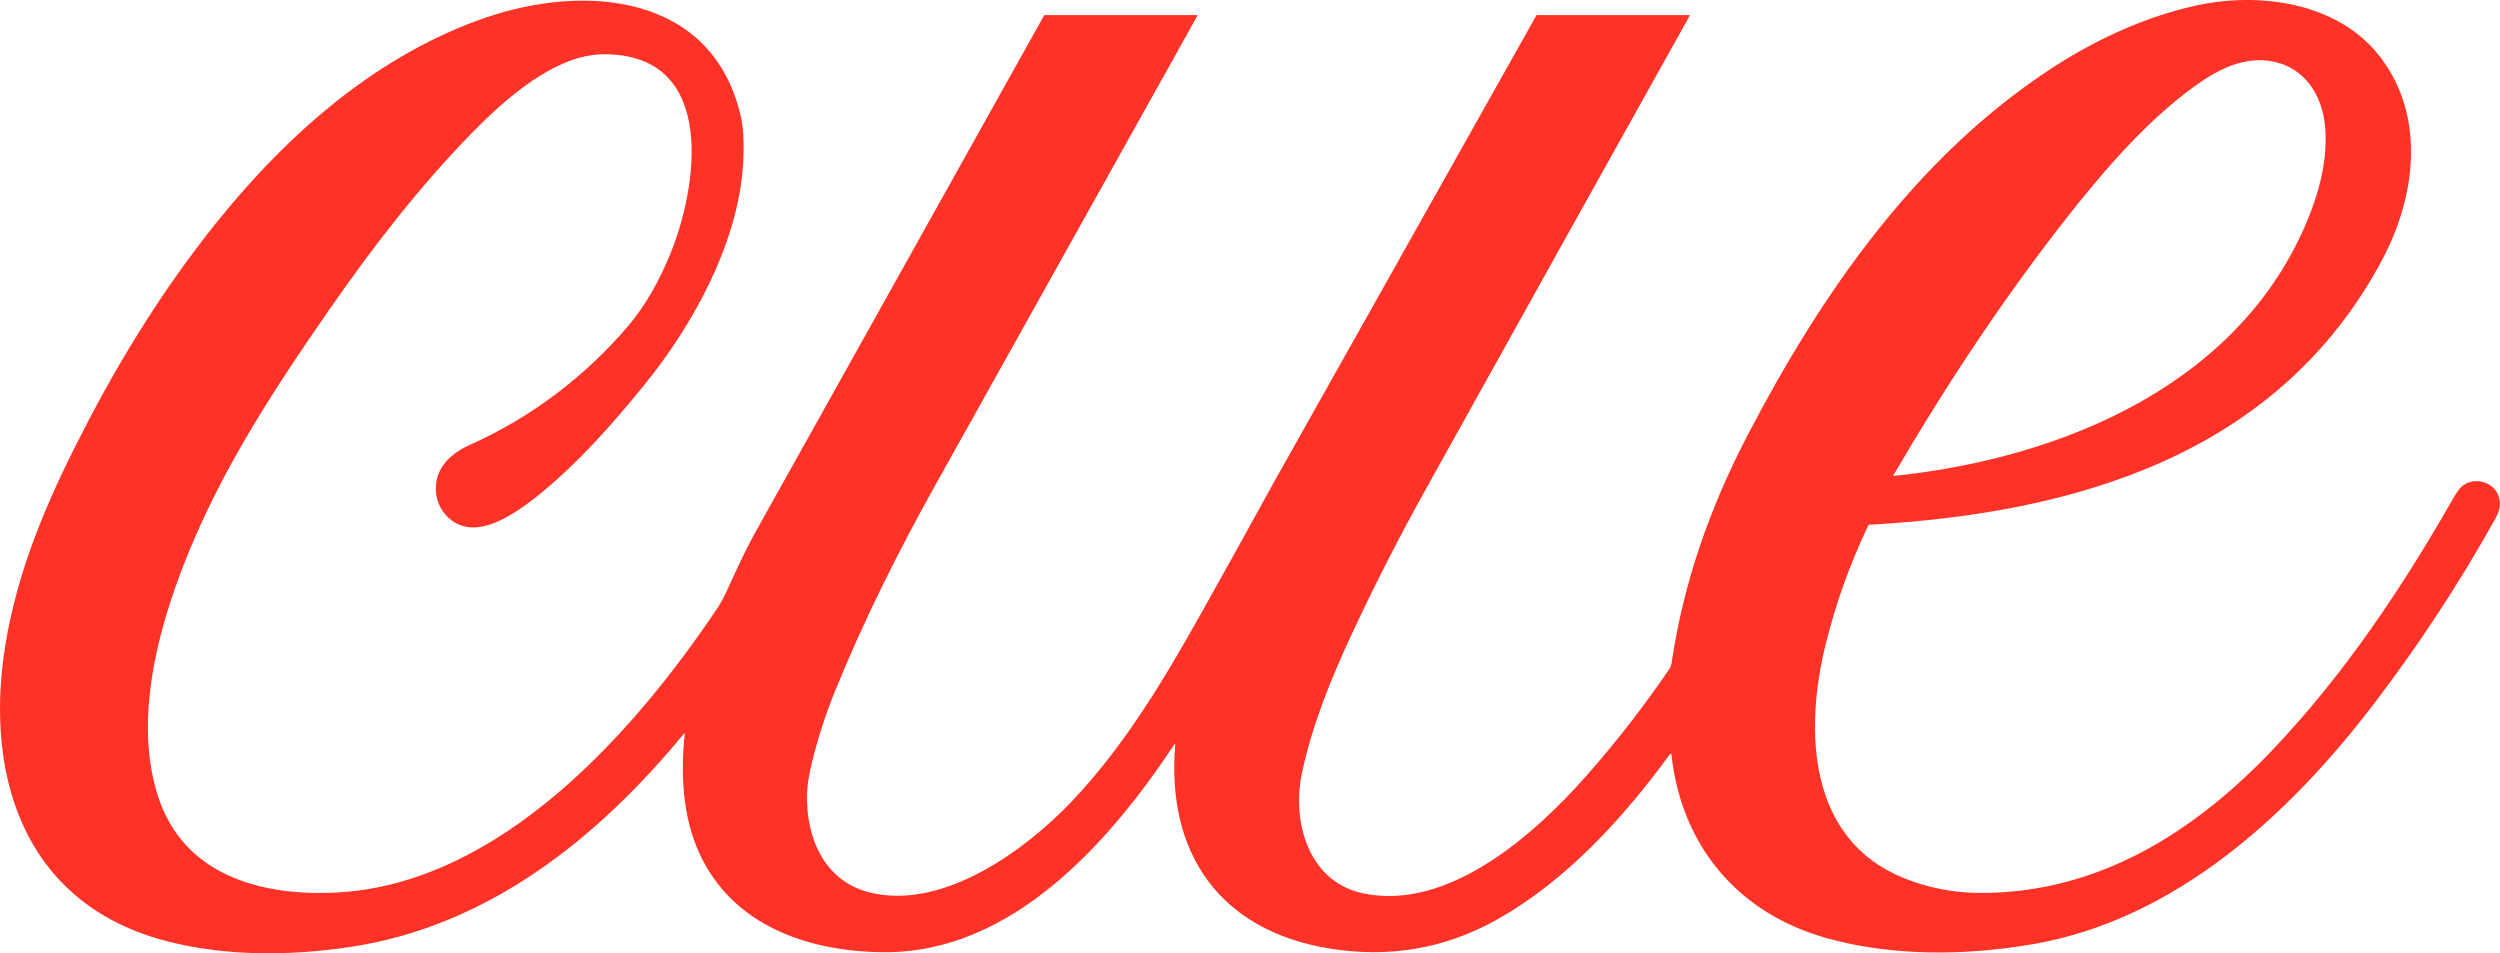 <svg width="257" height="98" viewBox="0 0 257 98" fill="none" xmlns="http://www.w3.org/2000/svg">
<path d="M70.392 75.44C70.392 75.431 70.39 75.422 70.386 75.415C70.381 75.407 70.374 75.401 70.366 75.398C70.358 75.395 70.349 75.394 70.34 75.396C70.332 75.398 70.324 75.403 70.319 75.41C61.409 86.222 50.142 95.272 35.837 97.375C29.737 98.271 23.326 98.303 17.381 96.814C2.054 92.975 -1.855 79.046 0.743 65.196C2.199 57.441 5.29 50.522 9.064 43.297C13.35 35.099 18.461 27.154 24.598 20.074C31.443 12.176 39.881 5.279 49.87 1.831C60.118 -1.705 73.319 -0.698 76.182 12.085C76.411 13.107 76.489 14.519 76.418 16.32C76.089 24.637 71.334 33.308 66.183 39.635C62.862 43.712 59.342 47.705 55.226 51.005C53.552 52.347 51.024 54.132 48.815 54.218C45.976 54.329 44.14 51.466 45.017 48.887C45.527 47.387 46.86 46.376 48.296 45.734C54.589 42.926 60.186 38.679 64.595 33.486C66.414 31.343 67.766 28.845 68.861 26.212C71.702 19.387 73.887 5.499 62.023 5.579C56.959 5.614 51.746 10.354 48.446 13.734C43.035 19.281 38.224 25.526 33.813 31.883C27.374 41.161 21.628 50.092 18.007 60.425C15.695 67.02 14.056 74.922 16.213 81.758C18.804 89.971 26.805 92.145 34.569 91.752C51.375 90.901 65.172 75.303 73.722 62.553C74.086 62.009 74.415 61.412 74.707 60.762C75.911 58.09 76.887 56.085 77.633 54.747C87.501 37.072 97.397 19.359 107.322 1.609C107.332 1.591 107.346 1.576 107.364 1.565C107.381 1.555 107.401 1.549 107.422 1.549H123.023C123.091 1.549 123.108 1.579 123.076 1.637C122.826 2.096 122.449 2.774 121.948 3.669C113.333 19.091 104.721 34.514 96.112 49.938C92.313 56.745 88.813 63.746 85.873 70.965C84.899 73.357 84.104 75.804 83.487 78.304C83.167 79.597 82.994 80.688 82.966 81.575C82.824 86.025 84.69 90.61 89.463 91.762C96.986 93.578 105.434 87.392 110.218 82.34C115.549 76.709 119.548 70.066 123.481 63.044C126.181 58.223 128.119 54.737 129.294 52.586C130.001 51.293 130.536 50.323 130.899 49.677C139.911 33.643 148.921 17.618 157.931 1.602C157.939 1.586 157.952 1.573 157.968 1.564C157.984 1.554 158.002 1.549 158.021 1.549H173.657C173.71 1.549 173.724 1.573 173.699 1.619C164.638 17.833 155.596 34.055 146.572 50.286C143.893 55.103 141.386 60.007 139.049 64.997C136.837 69.717 134.908 74.487 133.848 79.429C132.789 84.362 134.425 90.609 140.086 91.827C148.869 93.719 157.773 85.764 163.044 79.794C166.114 76.317 168.956 72.663 171.57 68.833C171.714 68.621 171.805 68.387 171.843 68.131C173.081 59.796 175.814 52.082 179.709 44.629C187.243 30.205 196.885 16.232 210.747 7.126C215.269 4.153 220.303 1.802 225.571 0.608C232.175 -0.889 240.439 0.187 244.779 5.979C249.403 12.148 248.291 20.322 244.886 26.709C234.182 46.788 213.303 52.764 192.178 53.942C192.121 53.946 192.081 53.973 192.056 54.024C190.166 57.974 188.699 62.075 187.656 66.327C185.512 75.071 185.818 86.284 195.735 90.277C198.215 91.275 200.816 91.78 203.537 91.792C215.682 91.842 225.571 85.56 233.651 77.054C240.971 69.35 246.948 60.423 252.194 51.221C252.563 50.573 252.885 50.145 253.159 49.934C254.342 49.025 256.197 49.476 256.792 50.84C257.213 51.801 256.947 52.568 256.415 53.516C252.752 60.05 248.65 66.299 244.11 72.261C235.434 83.66 223.73 94.494 209.061 97.046C202.154 98.248 194.543 98.347 187.736 96.427C178.607 93.852 172.842 86.928 171.818 77.536C171.817 77.522 171.811 77.509 171.802 77.499C171.793 77.488 171.781 77.48 171.768 77.477C171.755 77.473 171.74 77.474 171.727 77.478C171.714 77.483 171.703 77.491 171.695 77.502C166.88 84.095 160.923 90.65 153.712 94.632C148.429 97.548 142.735 98.505 136.631 97.501C125.433 95.662 119.866 87.744 120.818 76.533C120.818 76.524 120.816 76.515 120.811 76.507C120.806 76.499 120.798 76.493 120.789 76.49C120.781 76.487 120.771 76.486 120.762 76.489C120.753 76.492 120.745 76.498 120.74 76.505C114.091 86.519 104.093 97.992 90.82 97.888C83.116 97.826 75.315 95.179 71.896 87.718C70.174 83.959 69.949 79.557 70.392 75.44ZM226.613 8.171C221.422 11.602 216.644 17.113 213.077 21.606C206.27 30.178 200.16 39.411 194.643 48.857C194.612 48.91 194.627 48.934 194.688 48.927C212.118 47.116 230.842 39.362 237.571 21.716C238.608 18.995 239.25 16.101 239.034 13.178C238.771 9.657 236.759 6.638 233.047 6.231C230.717 5.977 228.469 6.946 226.613 8.171Z" fill="#FF3227"/>
</svg>
